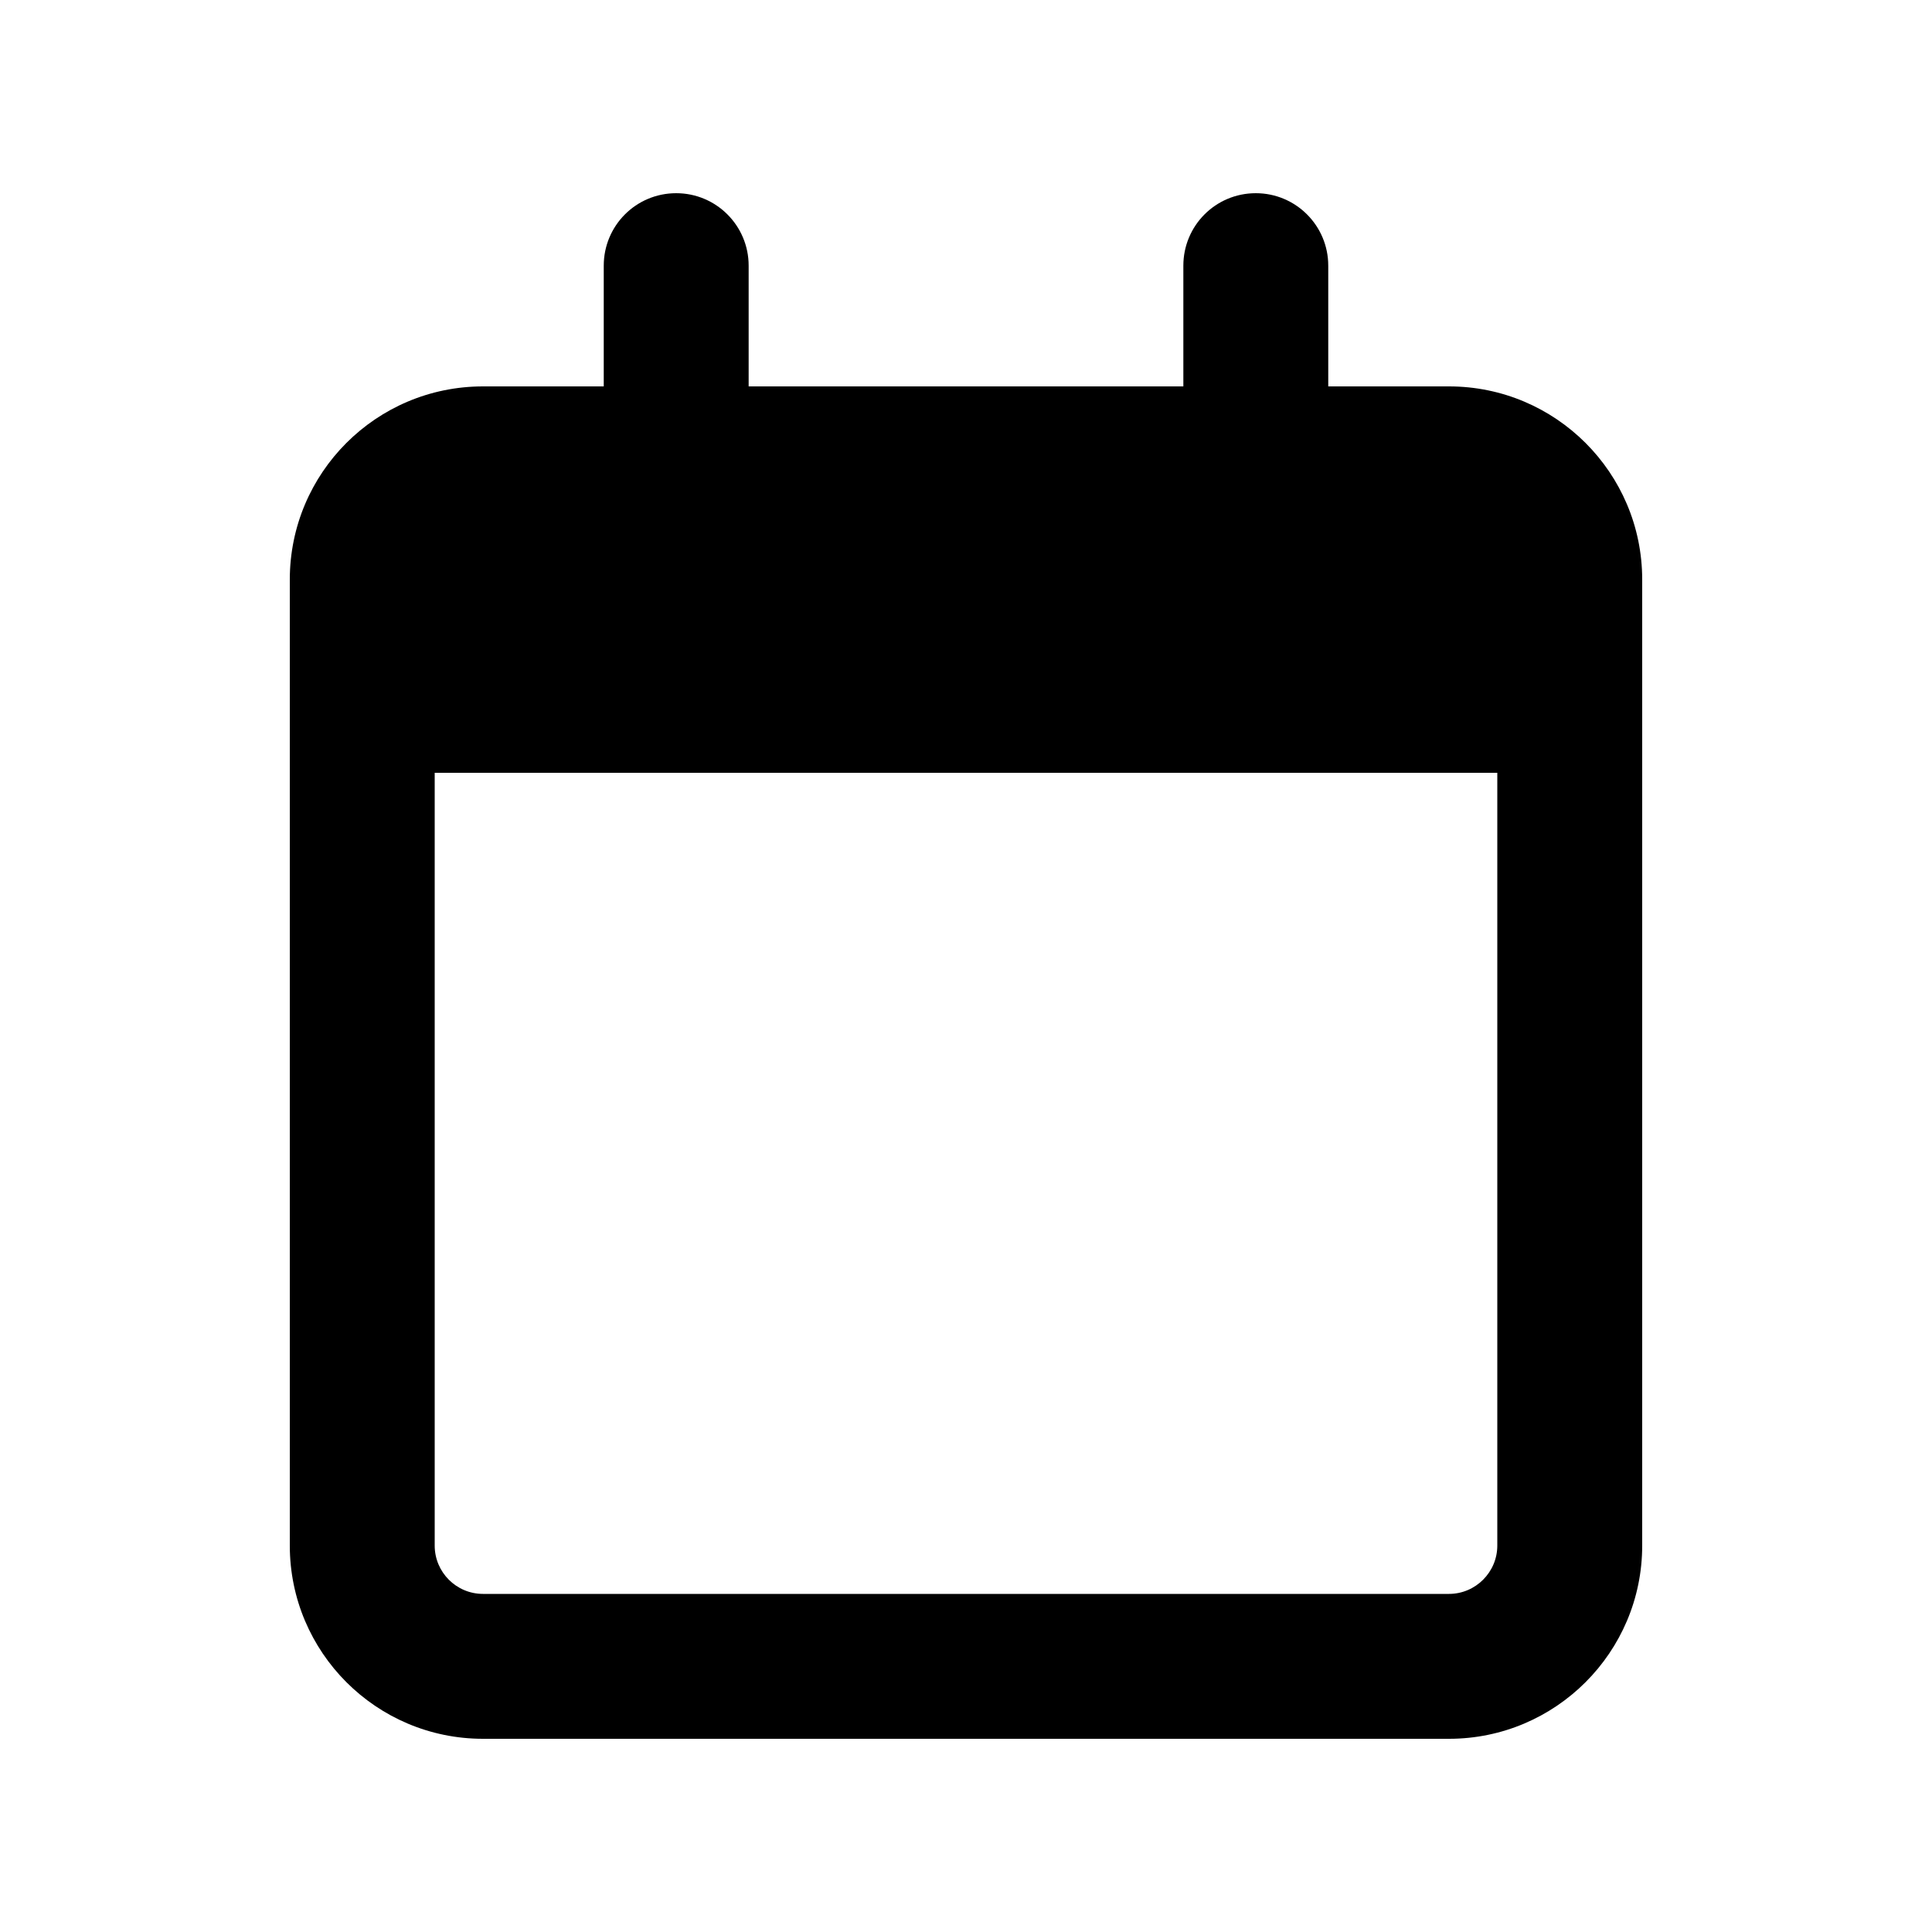 <svg width="12" height="12" viewBox="0 0 12 12" fill="none" xmlns="http://www.w3.org/2000/svg">
<path d="M4.65 2.4H7.35V1.65C7.35 1.402 7.55 1.2 7.8 1.2C8.049 1.2 8.25 1.402 8.25 1.65V2.4H9C9.662 2.4 10.2 2.937 10.2 3.6V9.6C10.2 10.262 9.662 10.8 9 10.8H3C2.337 10.8 1.8 10.262 1.8 9.6V3.6C1.8 2.937 2.337 2.4 3 2.4H3.75V1.65C3.75 1.402 3.95 1.2 4.2 1.2C4.449 1.2 4.65 1.402 4.65 1.65V2.4ZM2.7 9.6C2.7 9.765 2.834 9.9 3 9.9H9C9.165 9.9 9.3 9.765 9.3 9.6V4.8H2.7V9.6Z" fill="currentColor"/>
</svg>
